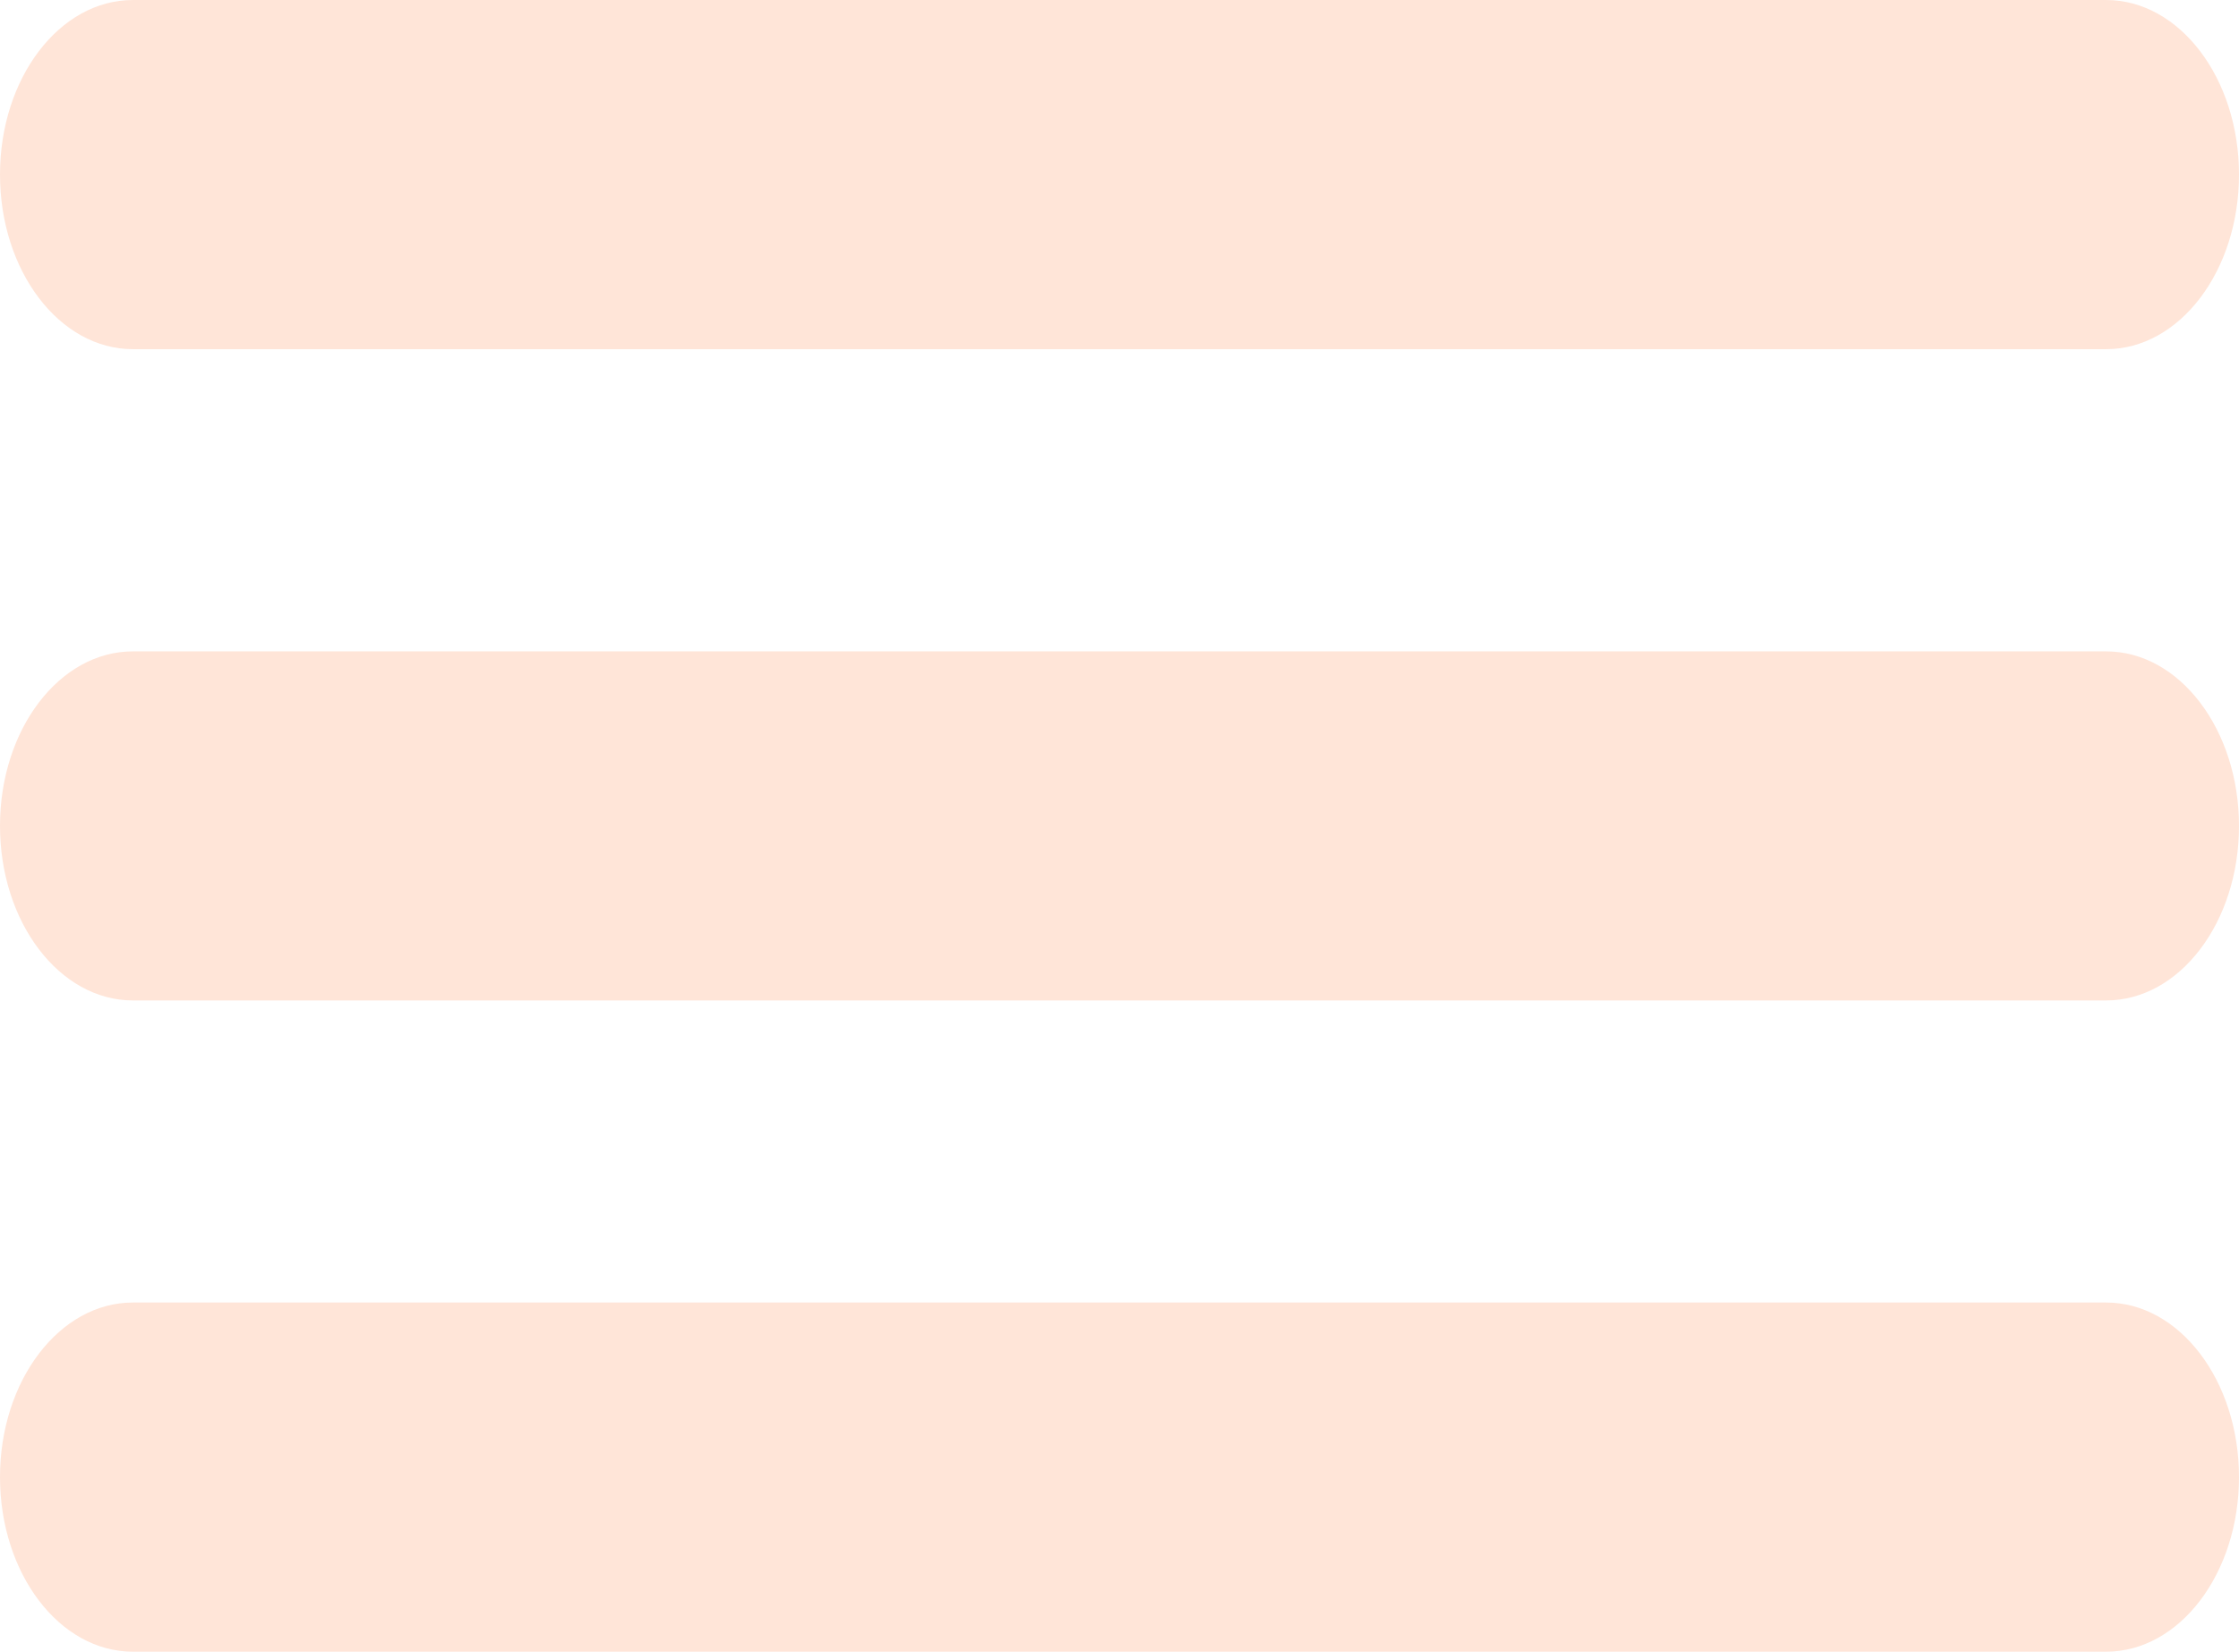 <svg xmlns="http://www.w3.org/2000/svg" width="39.156" height="28.892" viewBox="0 0 39.156 28.892">
  <g id="menu" transform="translate(-25.342 -38.561)">
    <g id="Grupo_185" data-name="Grupo 185" transform="translate(25.342 38.561)">
      <path id="Trazado_290" data-name="Trazado 290" d="M66.082,64.5H31.574c-1.283,0-2.324-1.367-2.324-3.054s1.04-3.054,2.324-3.054H66.082c1.283,0,2.324,1.367,2.324,3.054S67.366,64.5,66.082,64.5Z" transform="translate(-29.25 -58.392)" fill="#ffe5d8"/>
    </g>
    <g id="Grupo_186" data-name="Grupo 186" transform="translate(25.342 49.953)">
      <path id="Trazado_291" data-name="Trazado 291" d="M66.082,97.706H31.574c-1.283,0-2.324-1.367-2.324-3.054S30.29,91.6,31.574,91.6H66.082c1.283,0,2.324,1.367,2.324,3.054S67.366,97.706,66.082,97.706Z" transform="translate(-29.25 -91.598)" fill="#ffe5d8"/>
    </g>
    <g id="Grupo_187" data-name="Grupo 187" transform="translate(25.342 61.345)">
      <path id="Trazado_292" data-name="Trazado 292" d="M66.082,130.912H31.574c-1.283,0-2.324-1.367-2.324-3.054s1.04-3.054,2.324-3.054H66.082c1.283,0,2.324,1.367,2.324,3.054S67.366,130.912,66.082,130.912Z" transform="translate(-29.25 -124.804)" fill="#ffe5d8"/>
    </g>
  </g>
</svg>

